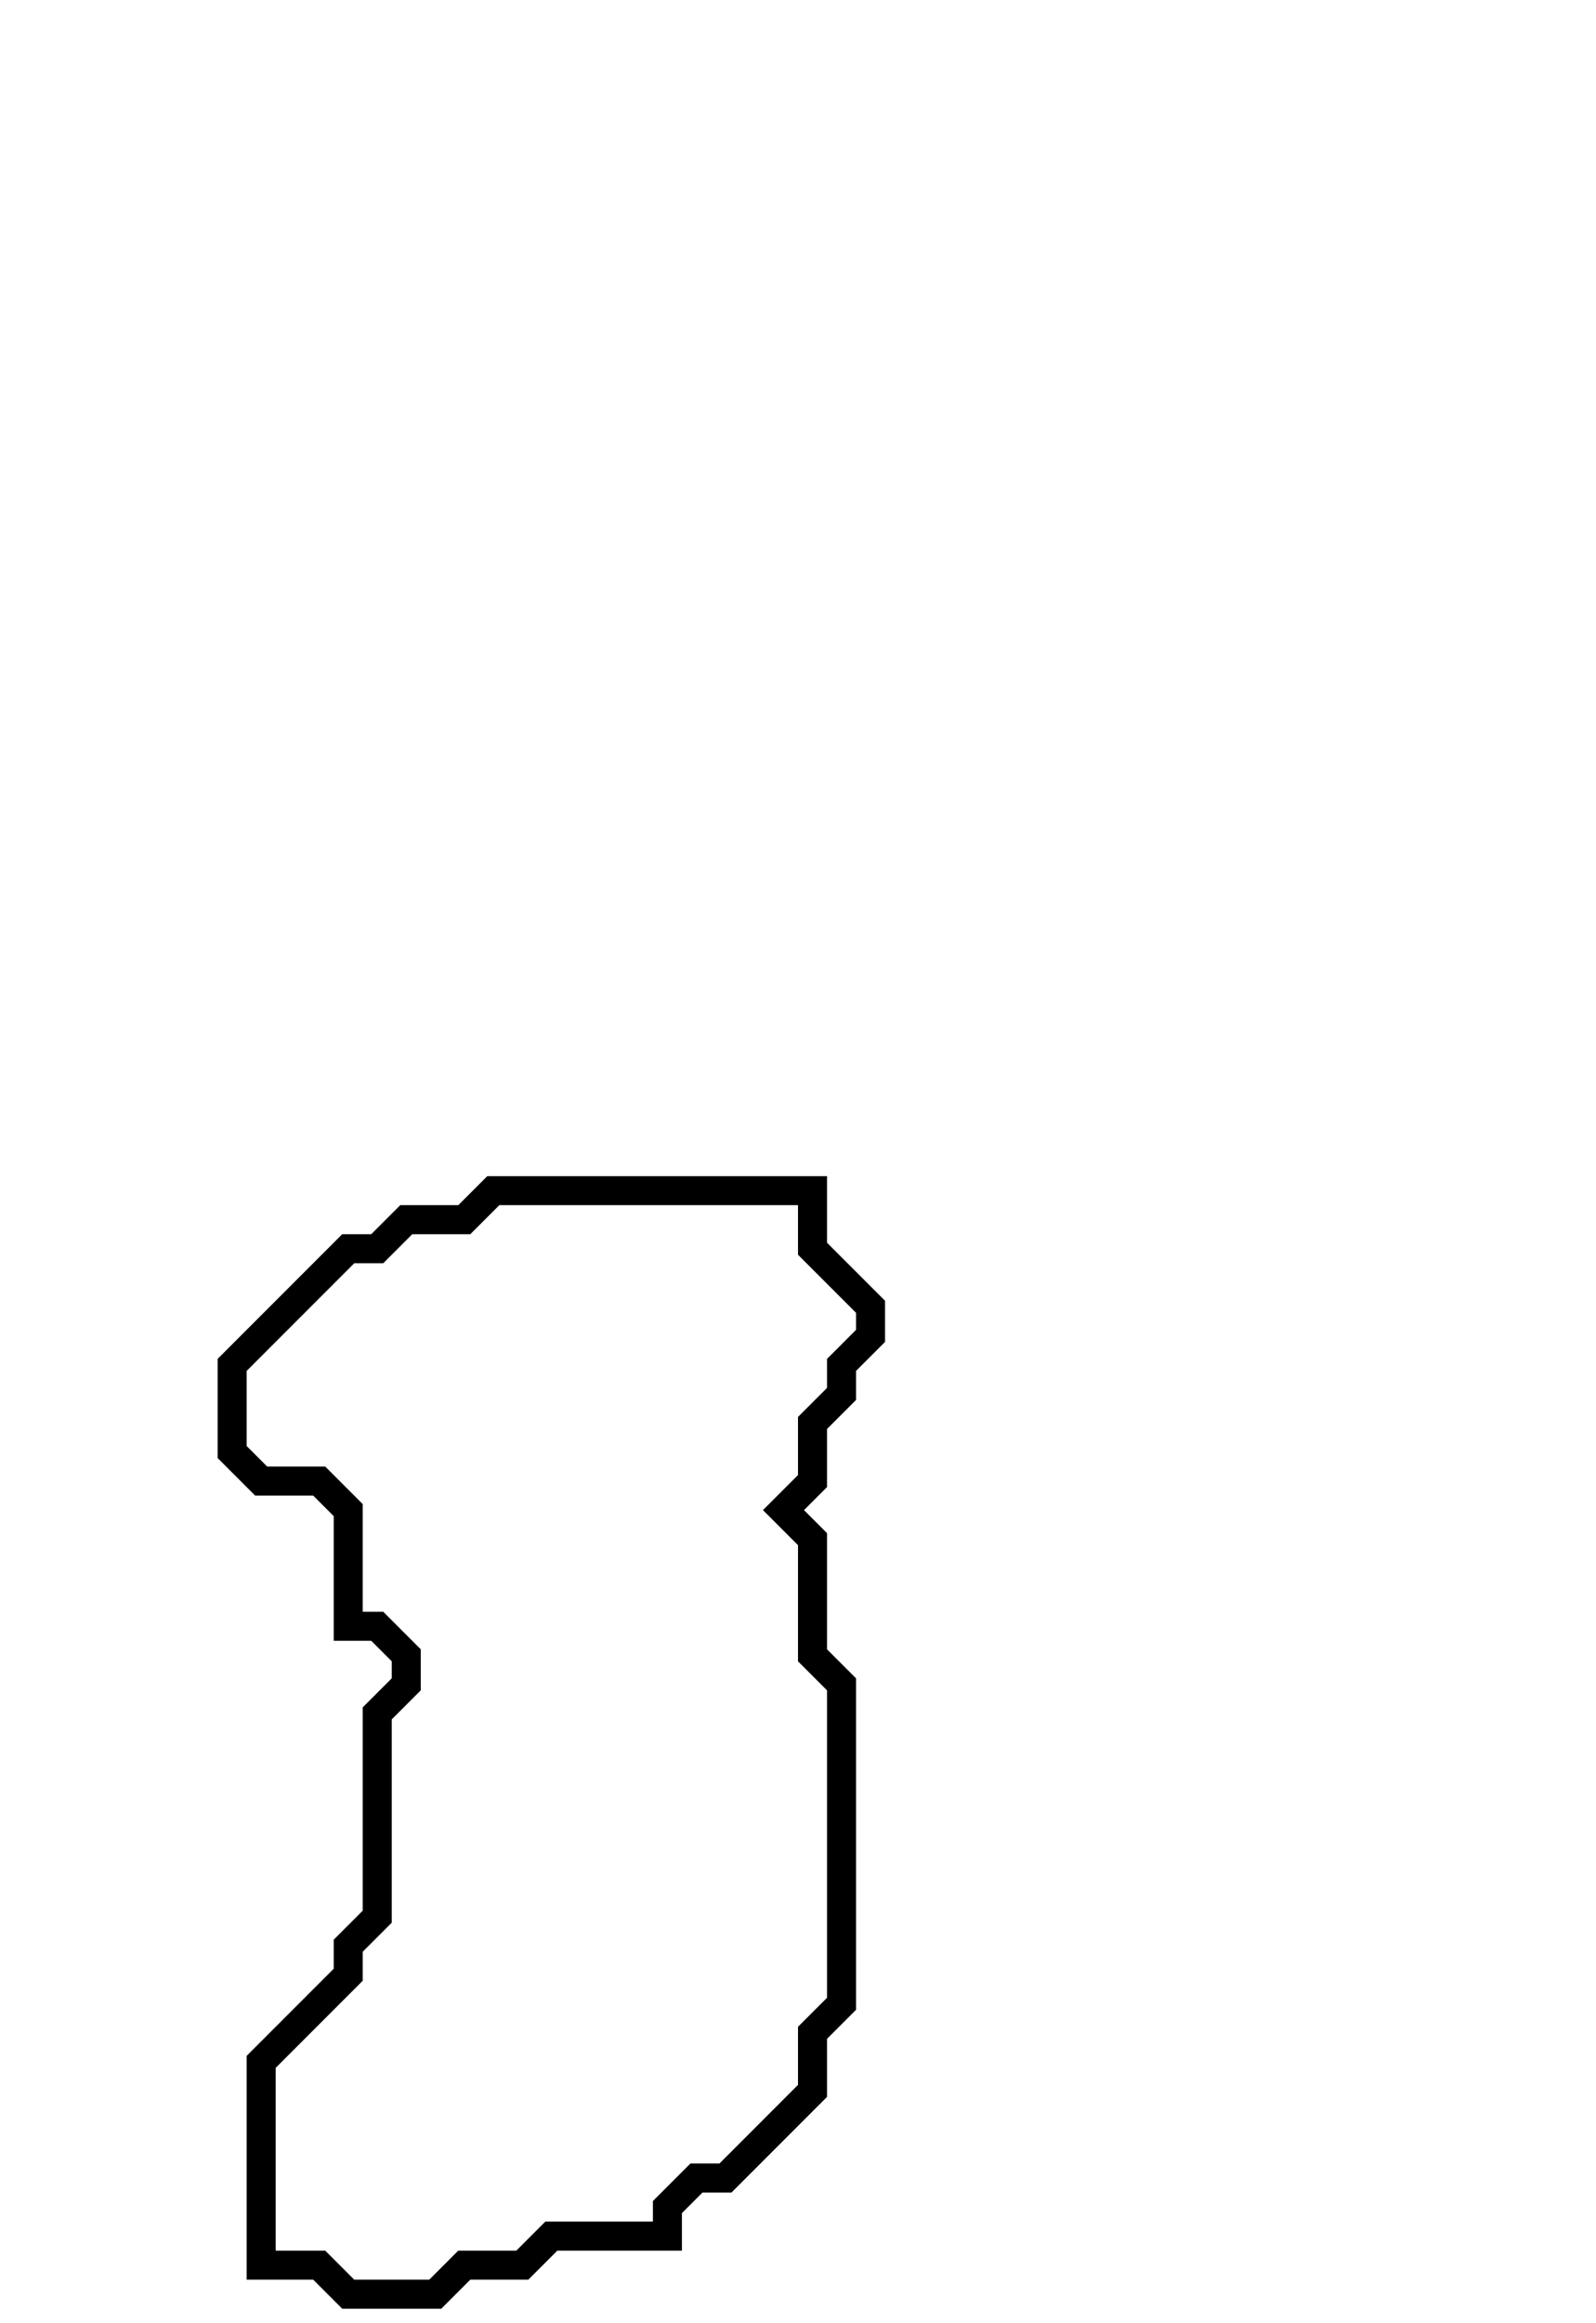 <svg xmlns="http://www.w3.org/2000/svg" width="55" height="80">
  <path d="M 17,41 L 16,42 L 14,42 L 13,43 L 12,43 L 8,47 L 8,50 L 9,51 L 11,51 L 12,52 L 12,56 L 13,56 L 14,57 L 14,58 L 13,59 L 13,66 L 12,67 L 12,68 L 9,71 L 9,78 L 11,78 L 12,79 L 15,79 L 16,78 L 18,78 L 19,77 L 23,77 L 23,76 L 24,75 L 25,75 L 28,72 L 28,70 L 29,69 L 29,58 L 28,57 L 28,53 L 27,52 L 28,51 L 28,49 L 29,48 L 29,47 L 30,46 L 30,45 L 28,43 L 28,41 Z" fill="none" stroke="black" stroke-width="1"/>
</svg>